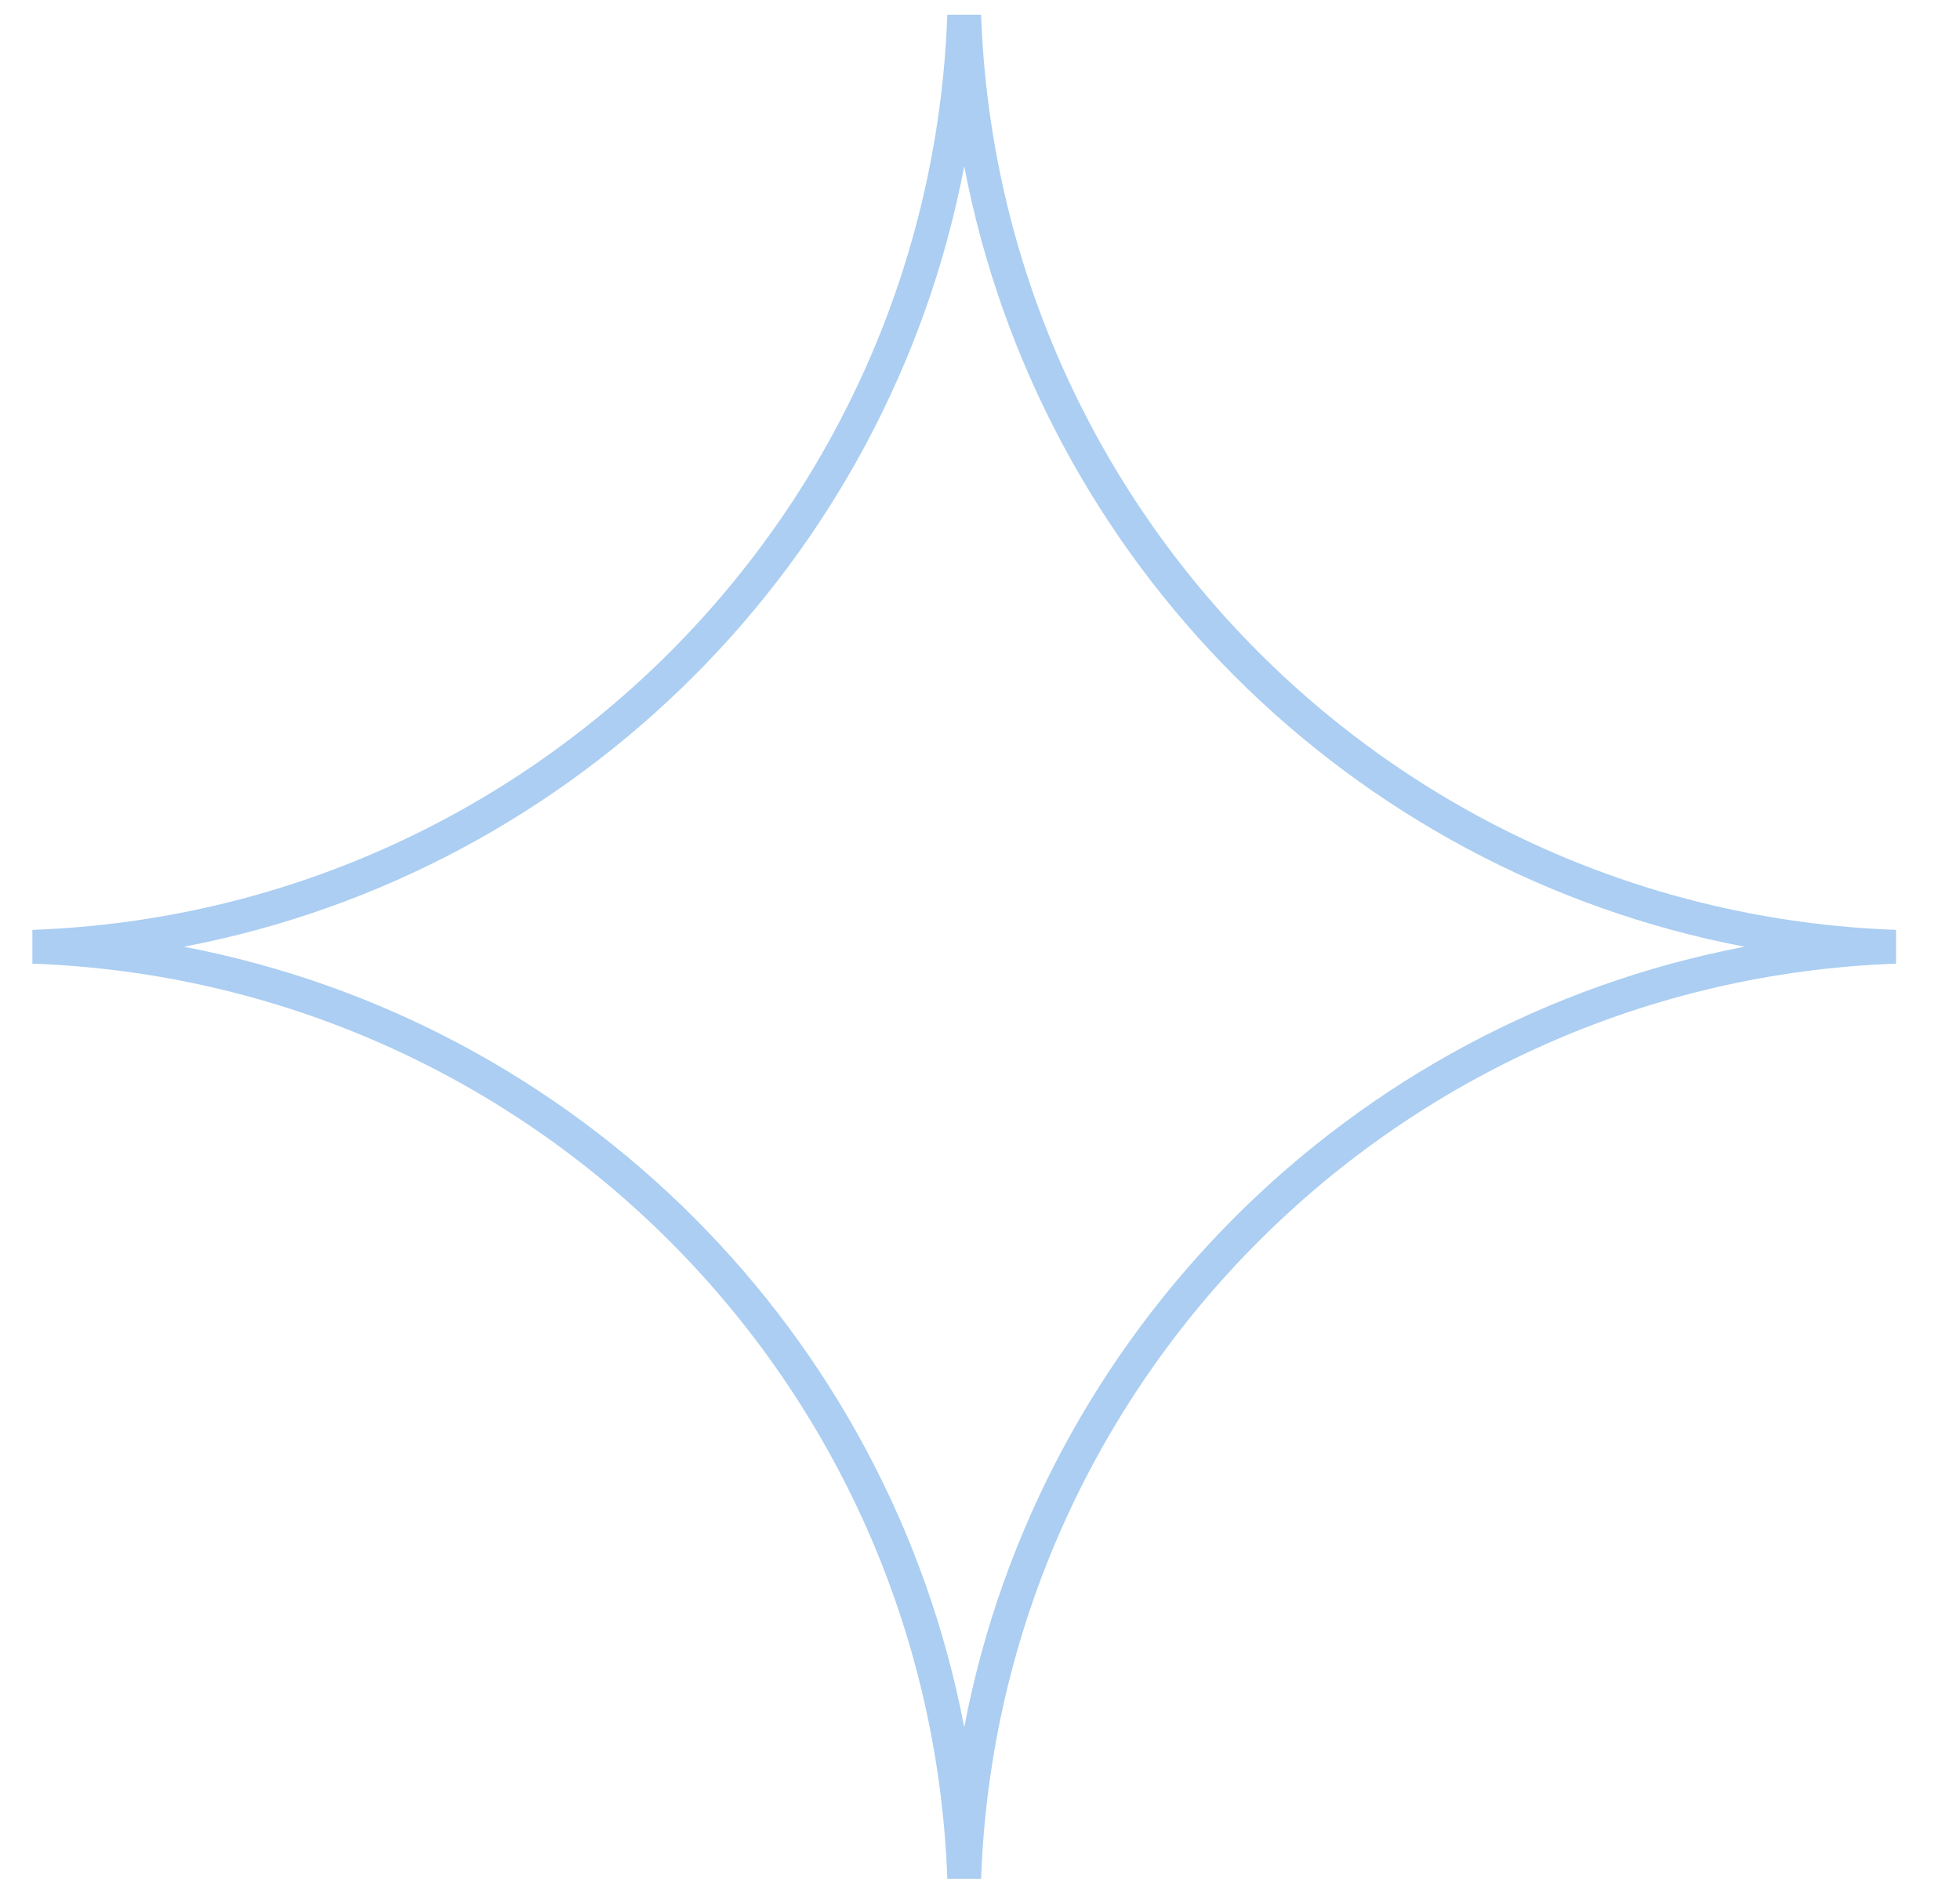 <svg width="25" height="24" viewBox="0 0 25 24" fill="none" xmlns="http://www.w3.org/2000/svg">
<path fill-rule="evenodd" clip-rule="evenodd" d="M2.345 12.073C7.377 13.035 11.337 16.995 12.299 22.027C13.26 16.995 17.22 13.035 22.252 12.073C17.22 11.112 13.26 7.152 12.299 2.12C11.337 7.152 7.377 11.112 2.345 12.073ZM0.413 11.858C6.761 11.63 11.855 6.536 12.083 0.188H12.514C12.742 6.536 17.836 11.63 24.184 11.858V12.289C17.836 12.517 12.742 17.611 12.514 23.959H12.083C11.855 17.611 6.761 12.517 0.413 12.289V11.858Z" fill="#ABCEF2"/>
</svg>
